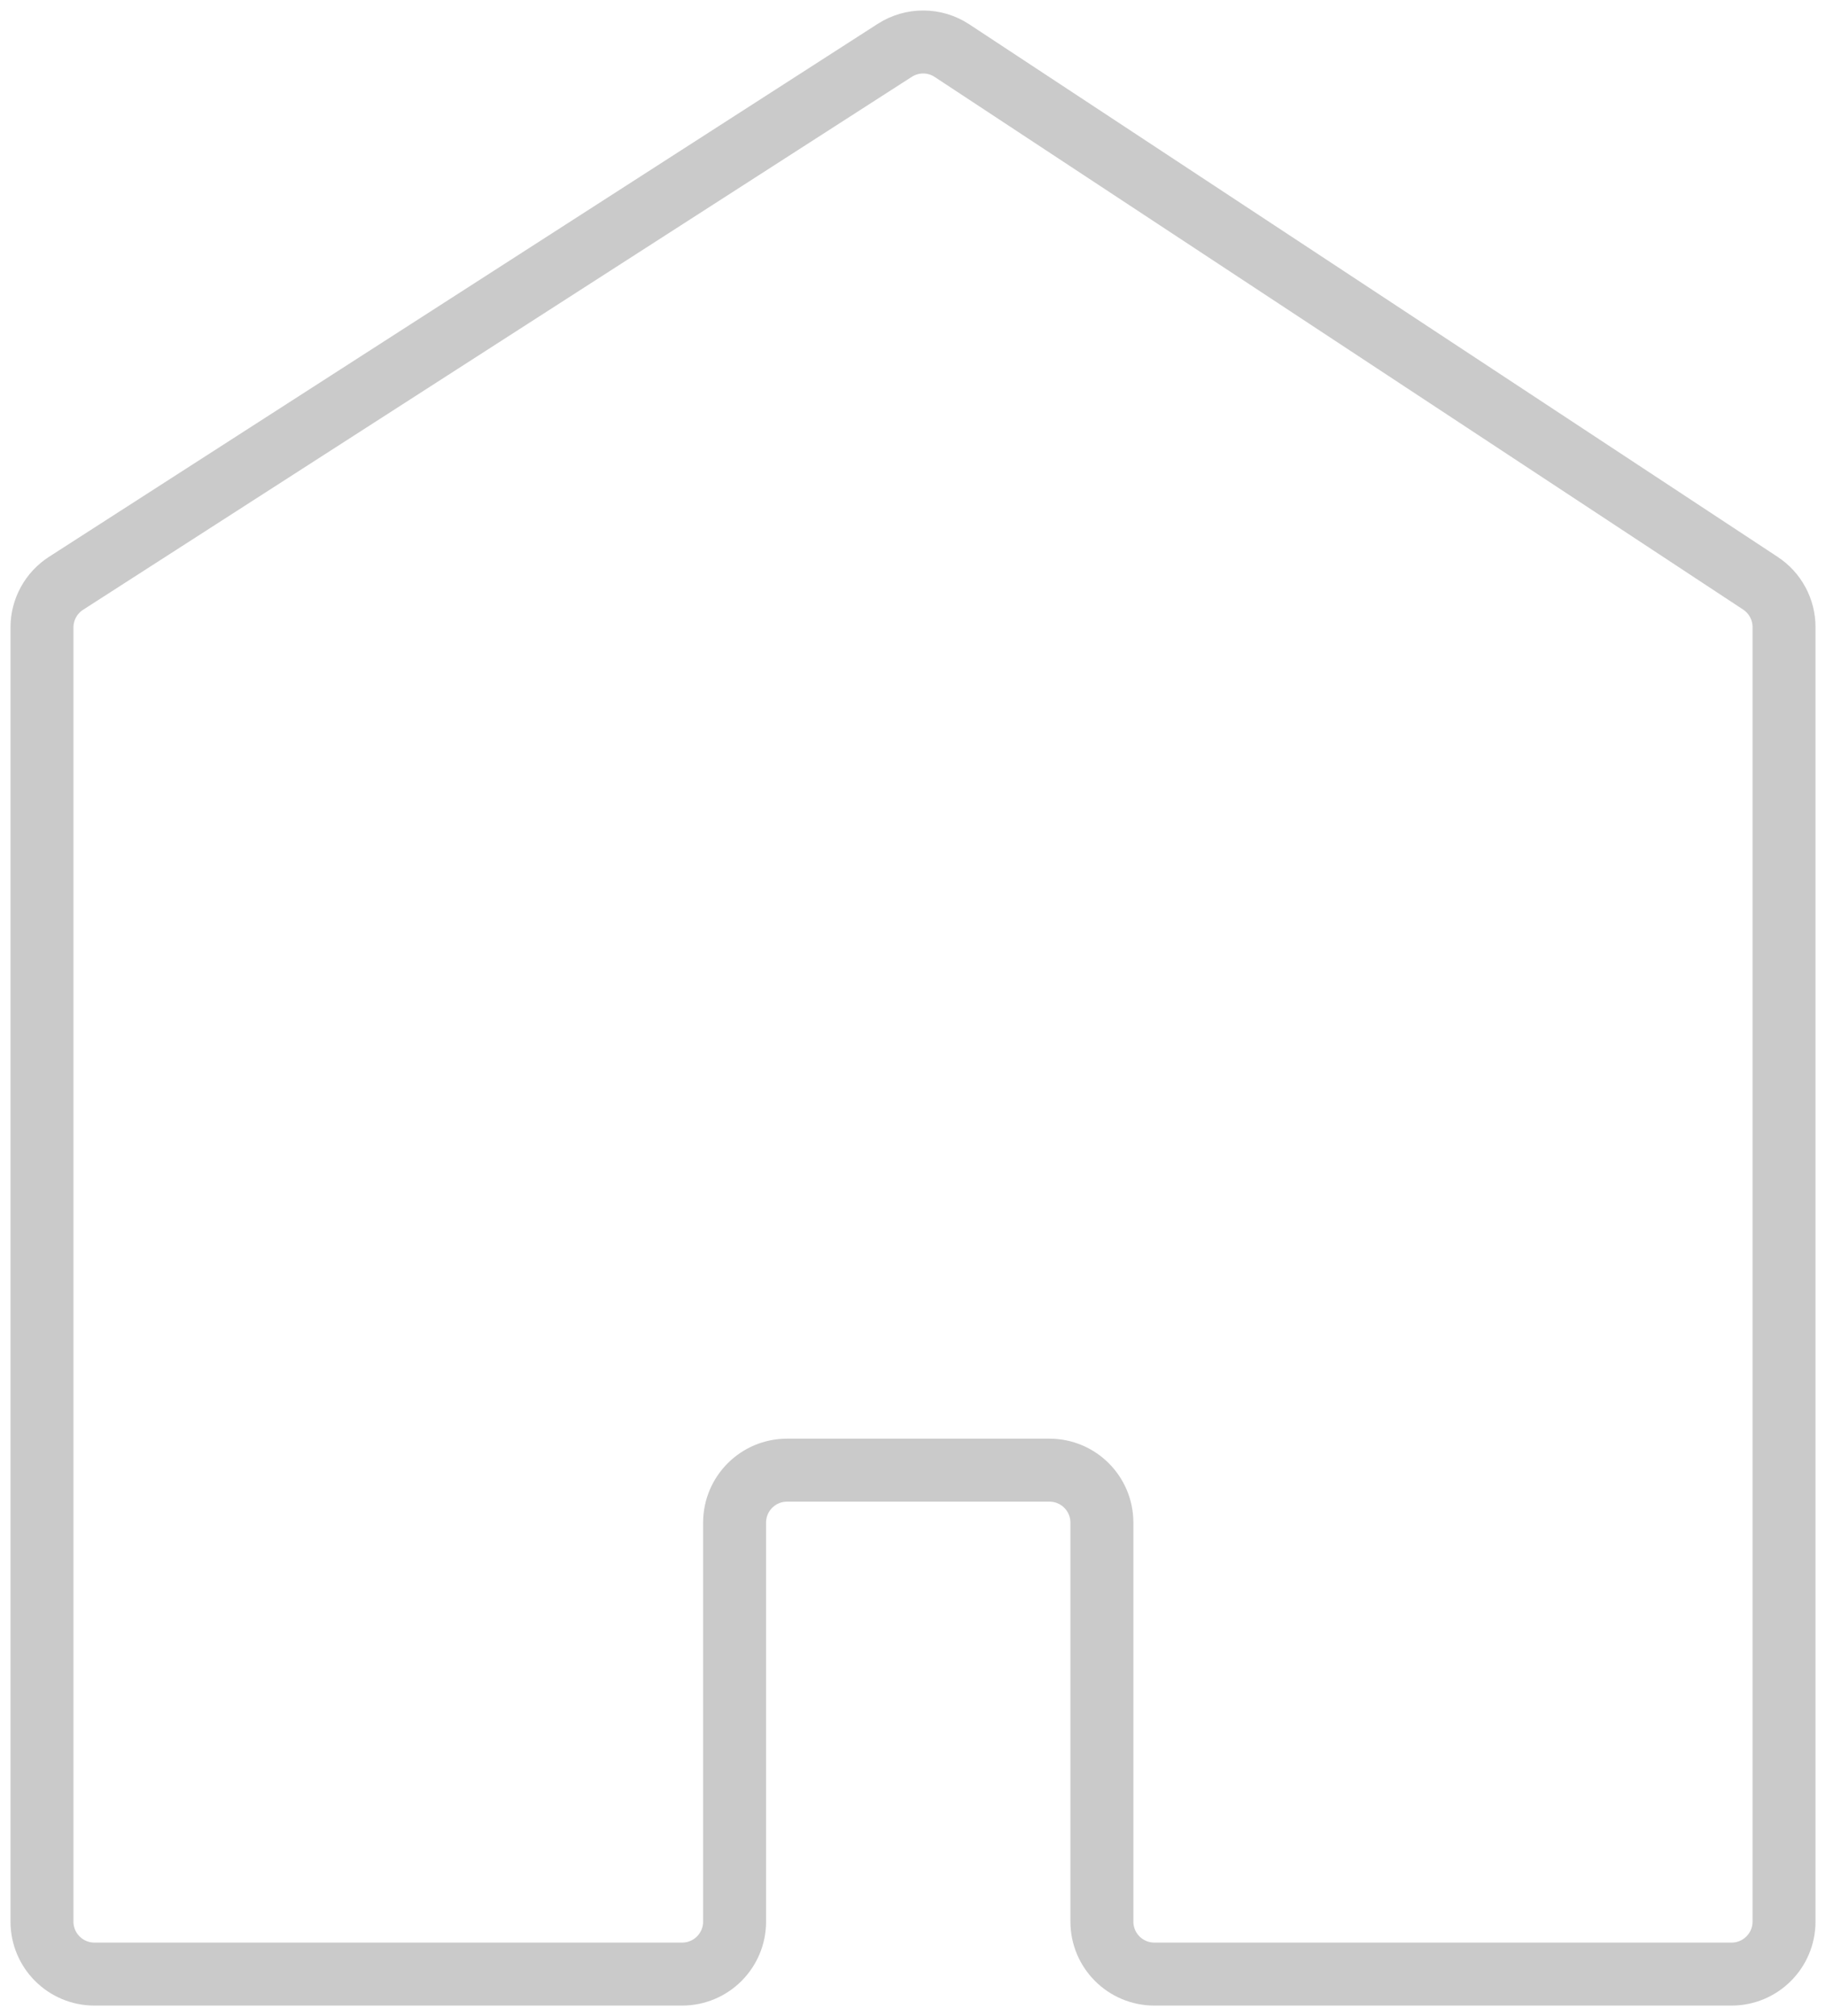 <svg width="87" height="96" viewBox="0 0 87 96" fill="none" xmlns="http://www.w3.org/2000/svg">
<path d="M83.875 27.777L45.358 2.412C44.533 1.868 43.464 1.862 42.632 2.397L3.148 27.779C2.433 28.239 2 29.032 2 29.882V91.517C2 92.898 3.119 94.017 4.5 94.017H32.5C33.881 94.017 35 92.898 35 91.517V72.517C35 71.137 36.119 70.017 37.5 70.017H50C51.381 70.017 52.5 71.137 52.5 72.517V91.517C52.5 92.898 53.619 94.017 55 94.017H82.5C83.881 94.017 85 92.898 85 91.517V29.864C85 29.024 84.577 28.239 83.875 27.777Z" stroke="#CACACA" stroke-width="3"/>
</svg>
